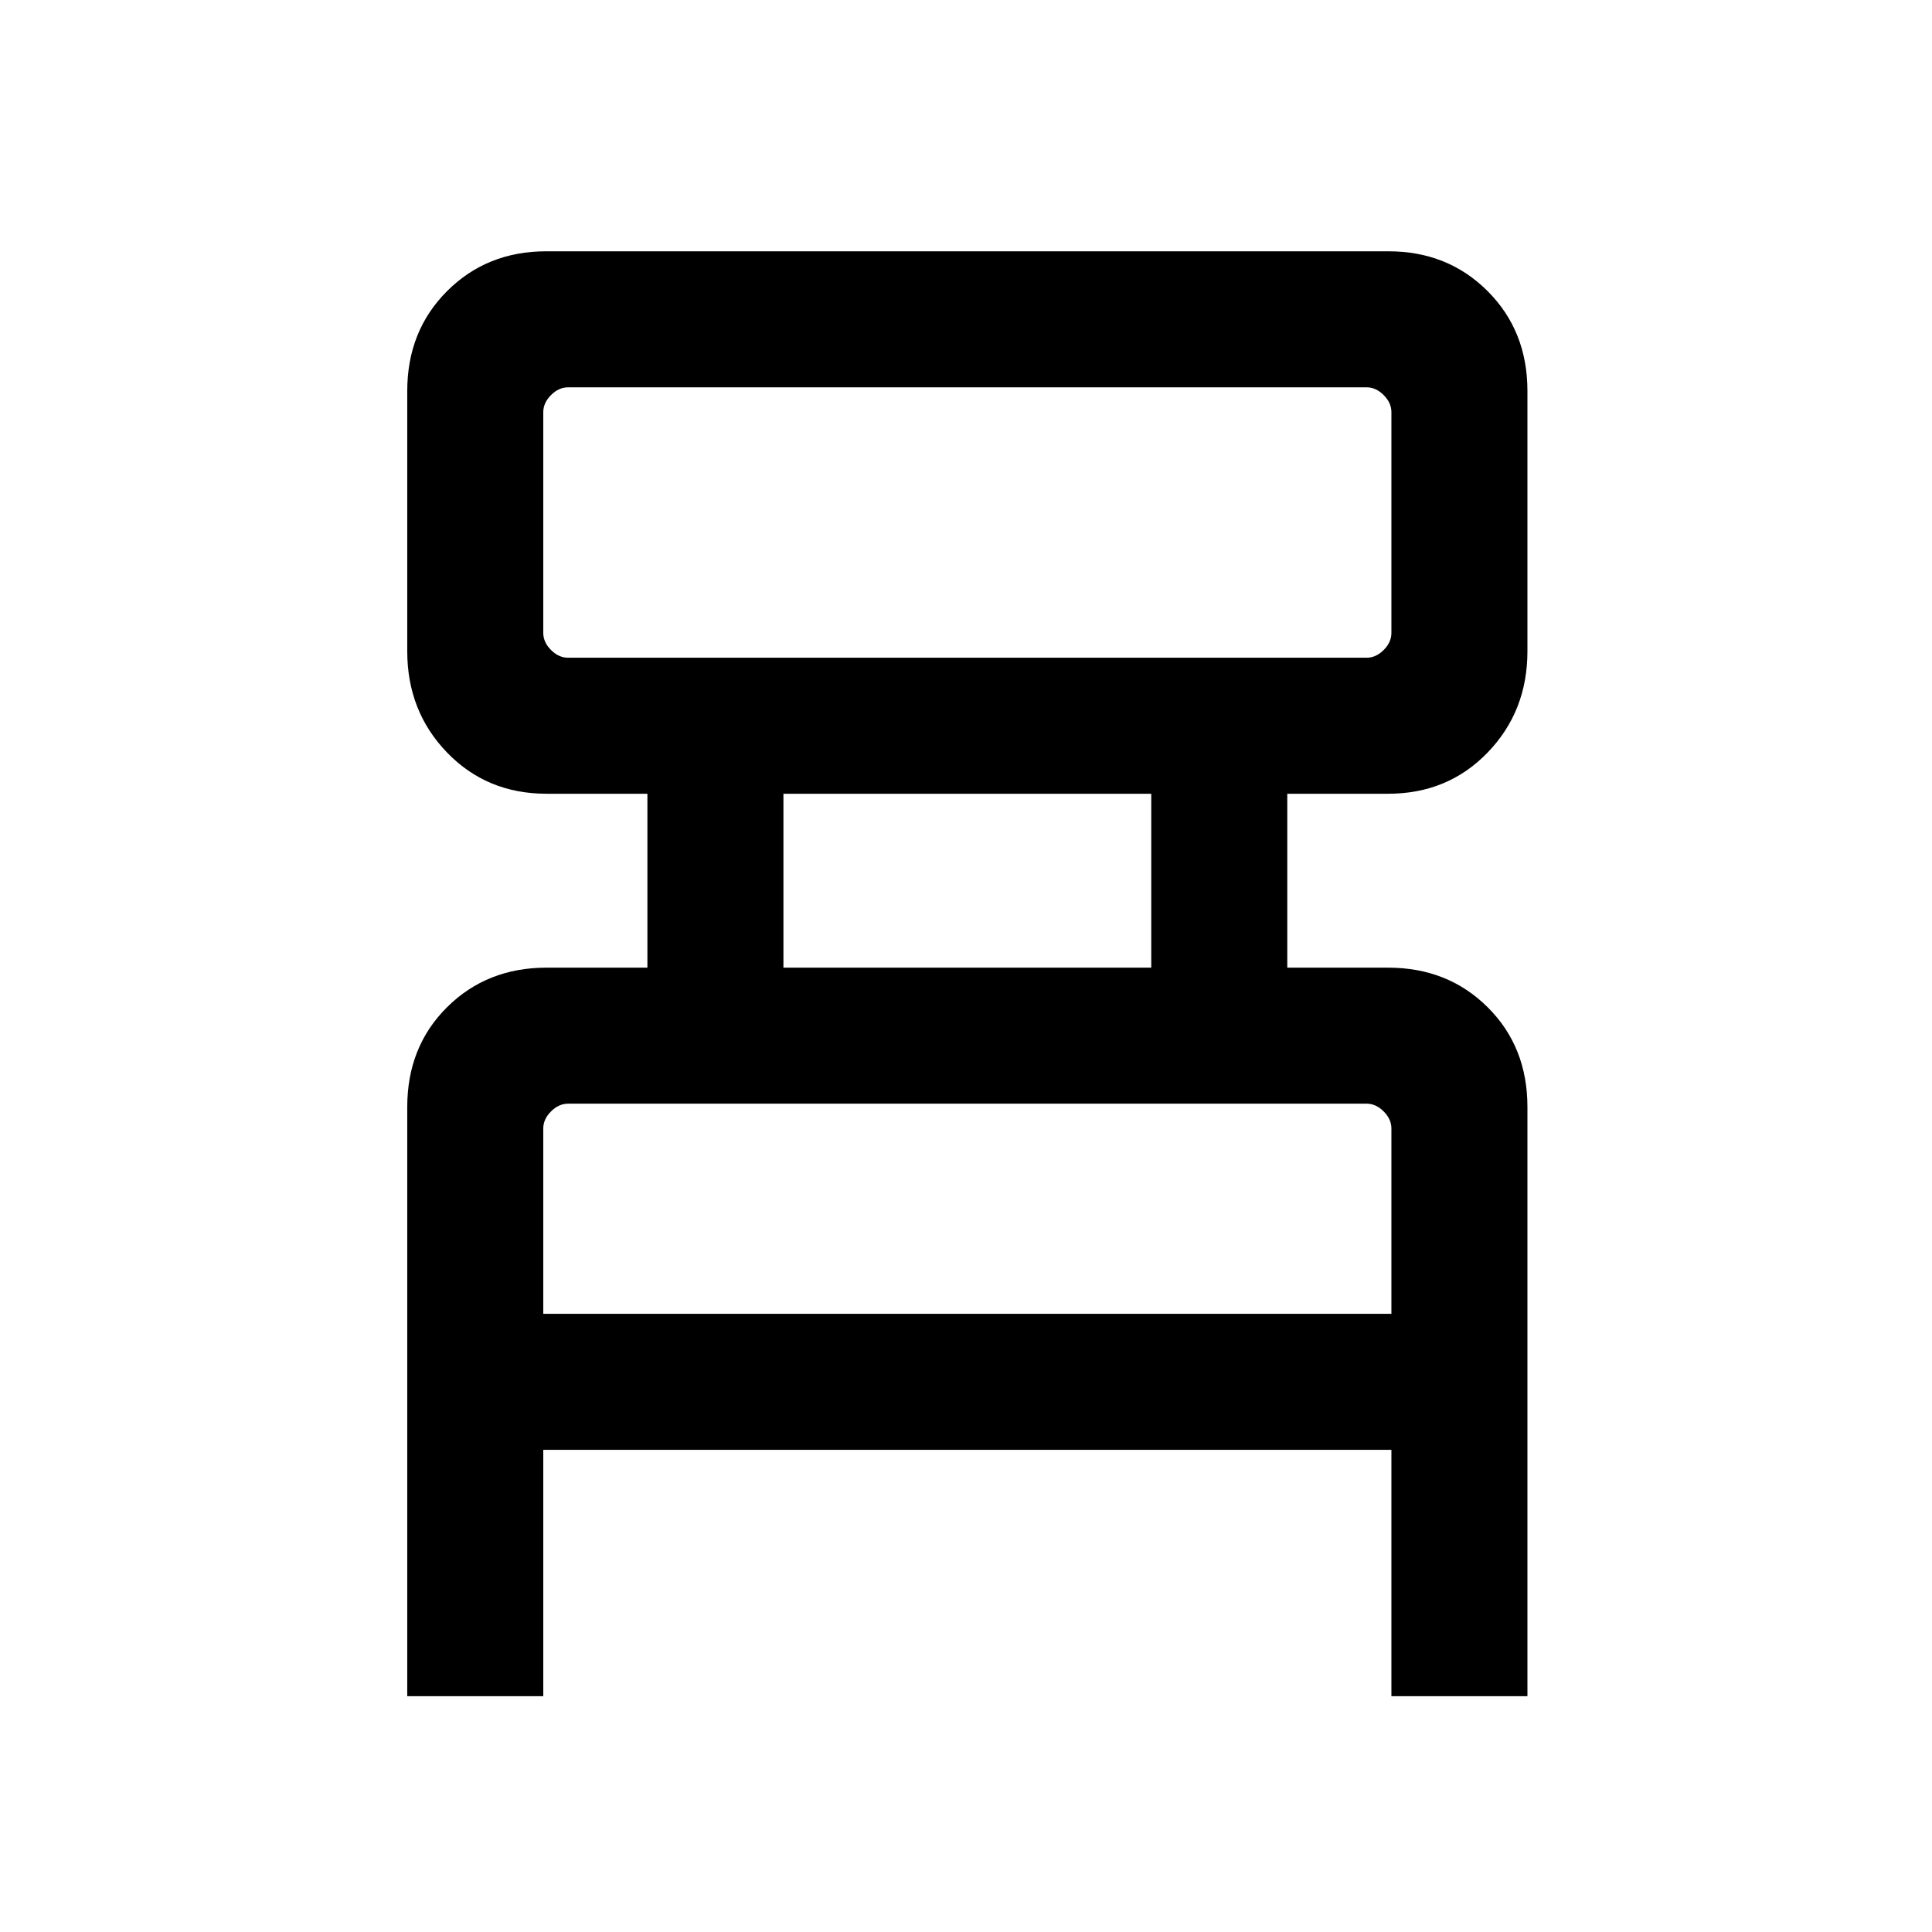 <svg xmlns="http://www.w3.org/2000/svg" height="40" viewBox="0 -960 960 960" width="40"><path d="M202.36-117.18v-292.77q0-29.92 19.78-49.58 19.79-19.65 49.45-19.65h50.1v-86.41h-50.1q-29.66 0-49.45-20.48-19.78-20.48-19.78-50.33v-129.31q0-29.85 19.78-49.63 19.79-19.79 49.27-19.79h418.52q29.48 0 49.26 19.79 19.78 19.78 19.78 49.63v129.31q0 29.85-19.78 50.33-19.78 20.48-49.45 20.48h-50.1v86.41h50.1q29.67 0 49.45 19.65 19.78 19.66 19.78 49.58v292.77h-67.59v-122.41H269.95v122.41h-67.59Zm79.9-516h396.82q4.61 0 8.46-3.84 3.84-3.85 3.84-8.47v-109.74q0-4.61-3.84-8.46-3.85-3.85-8.46-3.85H282.26q-4.62 0-8.46 3.85-3.85 3.85-3.85 8.46v109.74q0 4.62 3.85 8.47 3.84 3.84 8.46 3.84Zm107.02 154h182.77v-86.41H389.28v86.41Zm-119.33 172h421.43v-92.1q0-4.62-3.84-8.46-3.85-3.85-8.46-3.85H282.26q-4.62 0-8.46 3.85-3.85 3.84-3.85 8.46v92.1Zm0-326V-767.54v134.36Zm0 326v-104.41 104.41Z"/></svg>